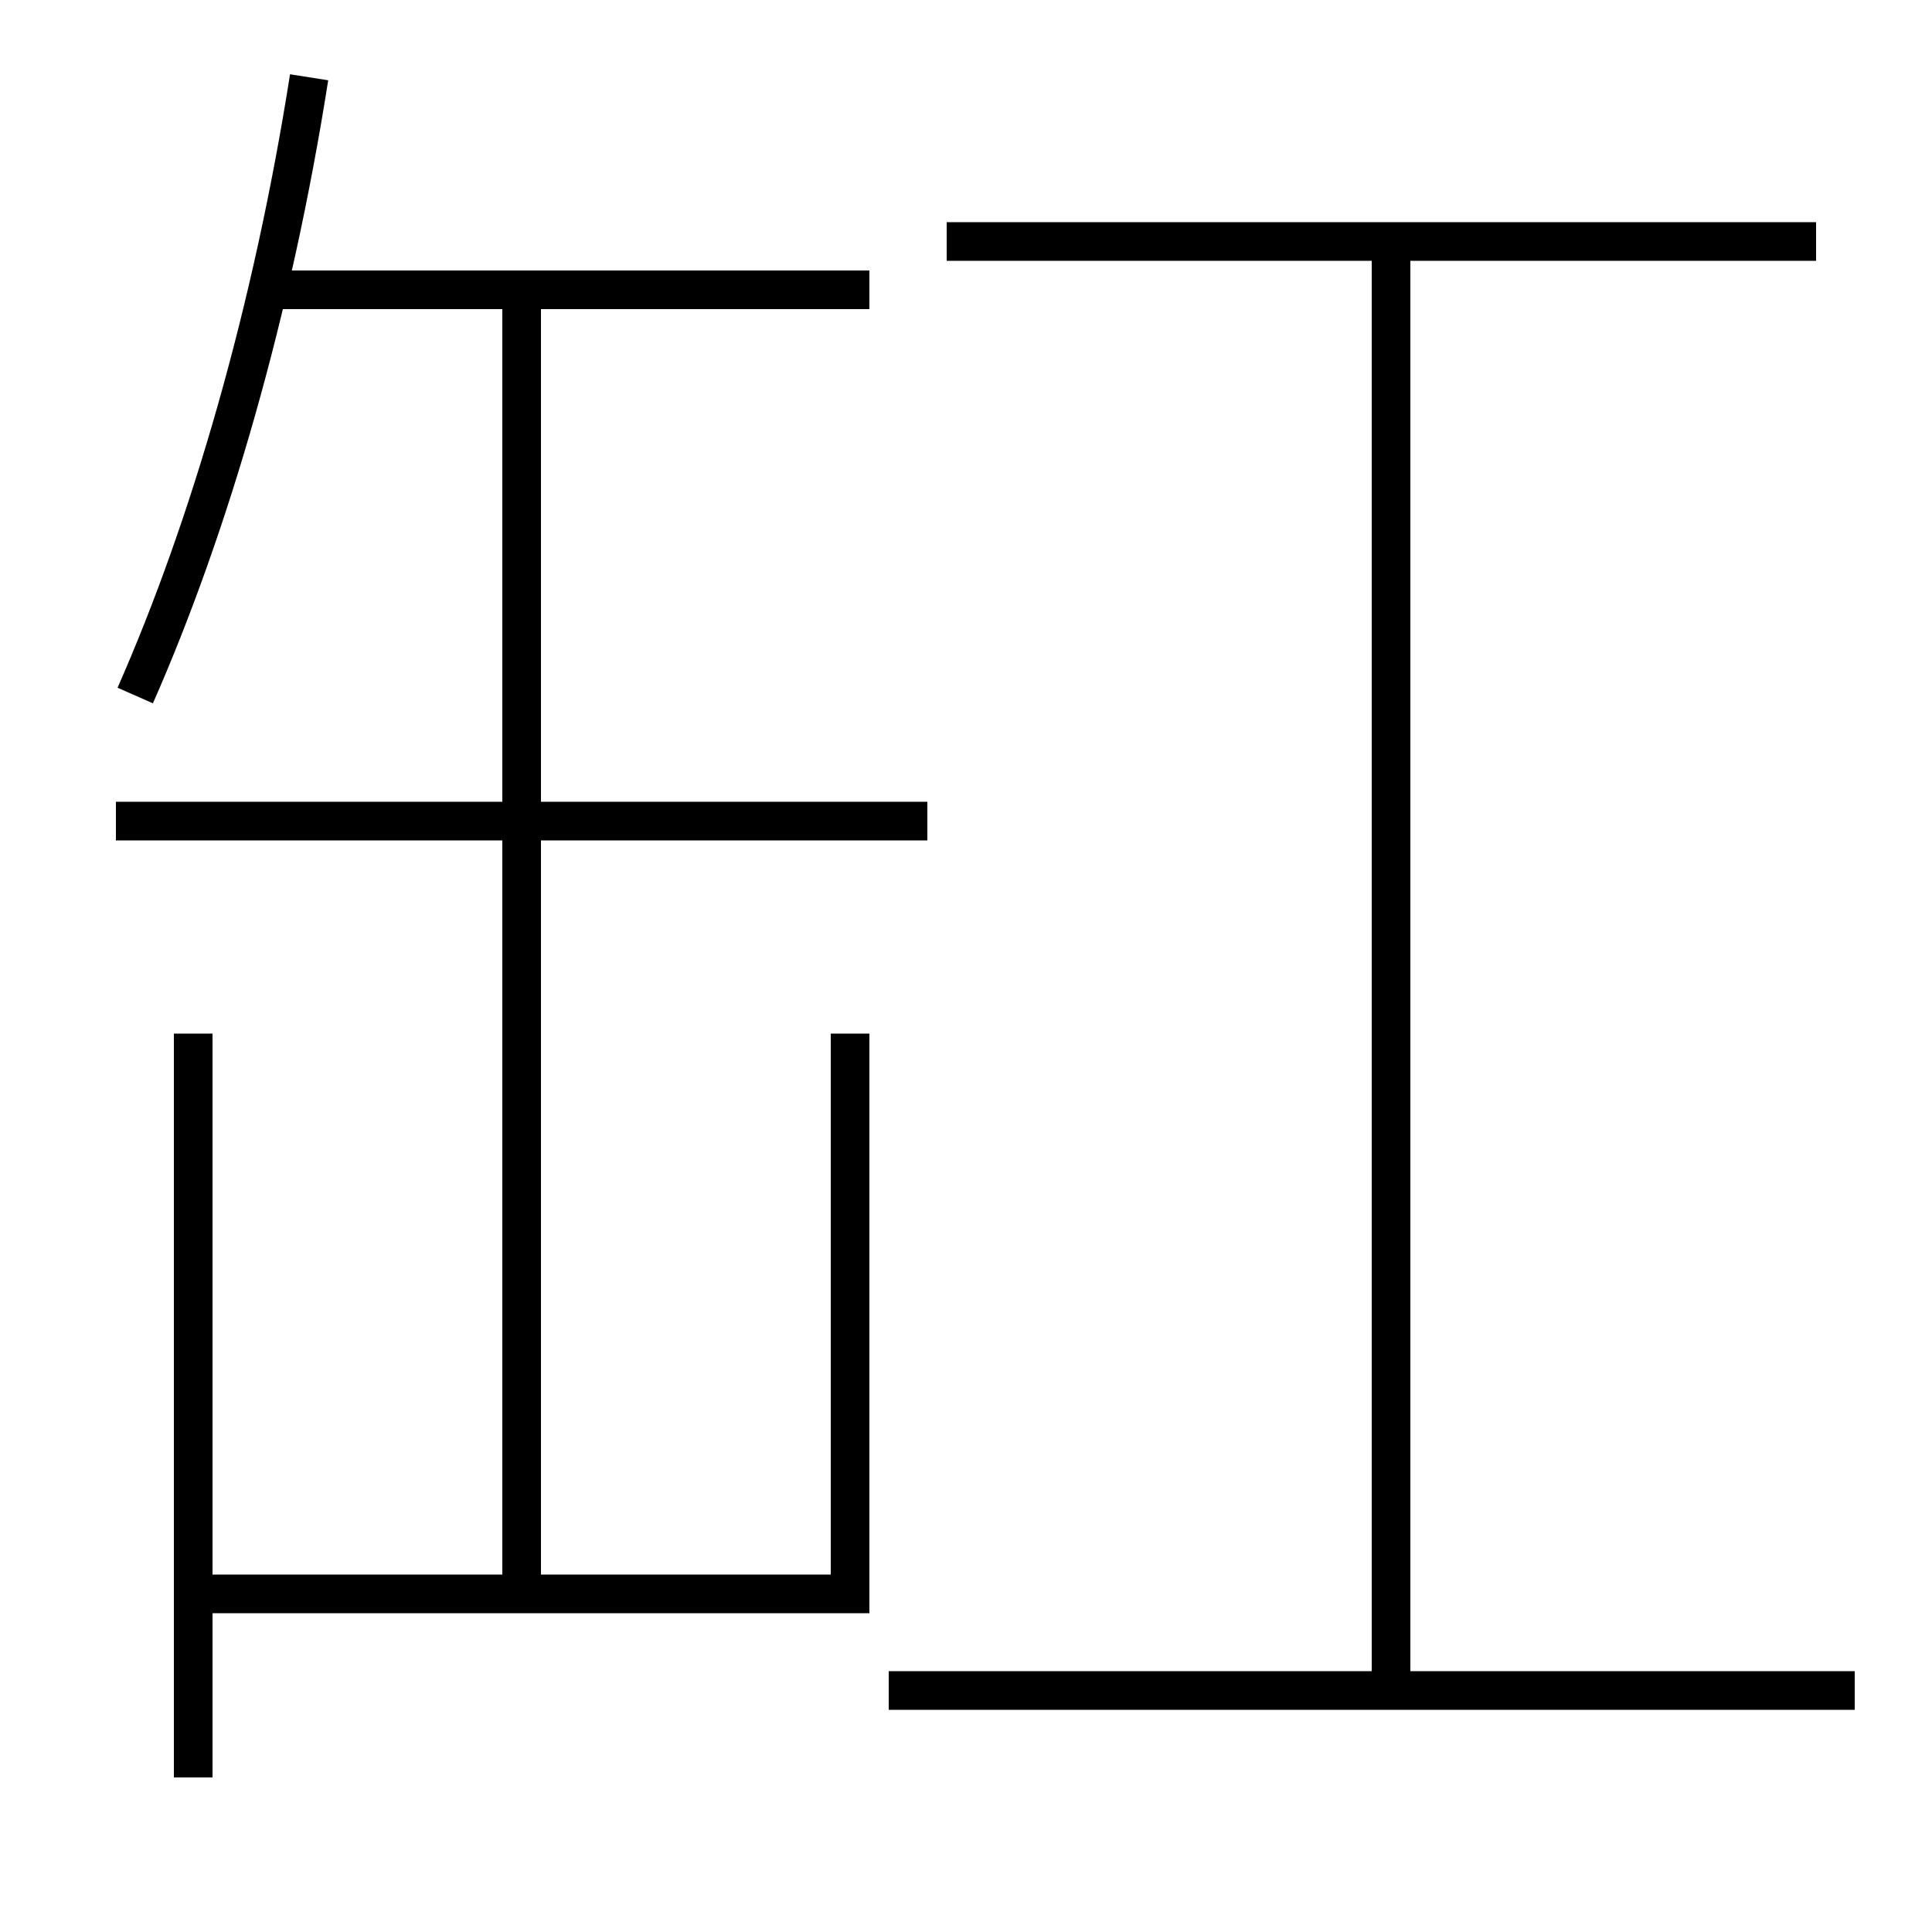 <?xml version='1.0' encoding='utf-8'?>
<svg xmlns="http://www.w3.org/2000/svg" height="100px" version="1.0" viewBox="0 0 100 100" width="100px" x="0px" y="0px">
<line fill="none" stroke="#000000" stroke-width="2" x1="46" x2="96" y1="87.5" y2="87.5" /><line fill="none" stroke="#000000" stroke-width="2" x1="94" x2="49" y1="12.5" y2="12.5" /><line fill="none" stroke="#000000" stroke-width="2" x1="72" x2="72" y1="87.5" y2="12.5" /><line fill="none" stroke="#000000" stroke-width="2" x1="10" x2="10" y1="53.5" y2="92" /><line fill="none" stroke="#000000" stroke-width="2" x1="27" x2="27" y1="15" y2="82.5" /><line fill="none" stroke="#000000" stroke-width="2" x1="45" x2="14" y1="15" y2="15" /><line fill="none" stroke="#000000" stroke-width="2" x1="48" x2="6" y1="42.5" y2="42.5" /><polyline fill="none" points="10,82.5 44,82.5 44,53.5" stroke="#000000" stroke-width="2" /><path d="M7,36 c3.887,-8.82 7.113,-19.996 9,-32" fill="none" stroke="#000000" stroke-width="2" /></svg>